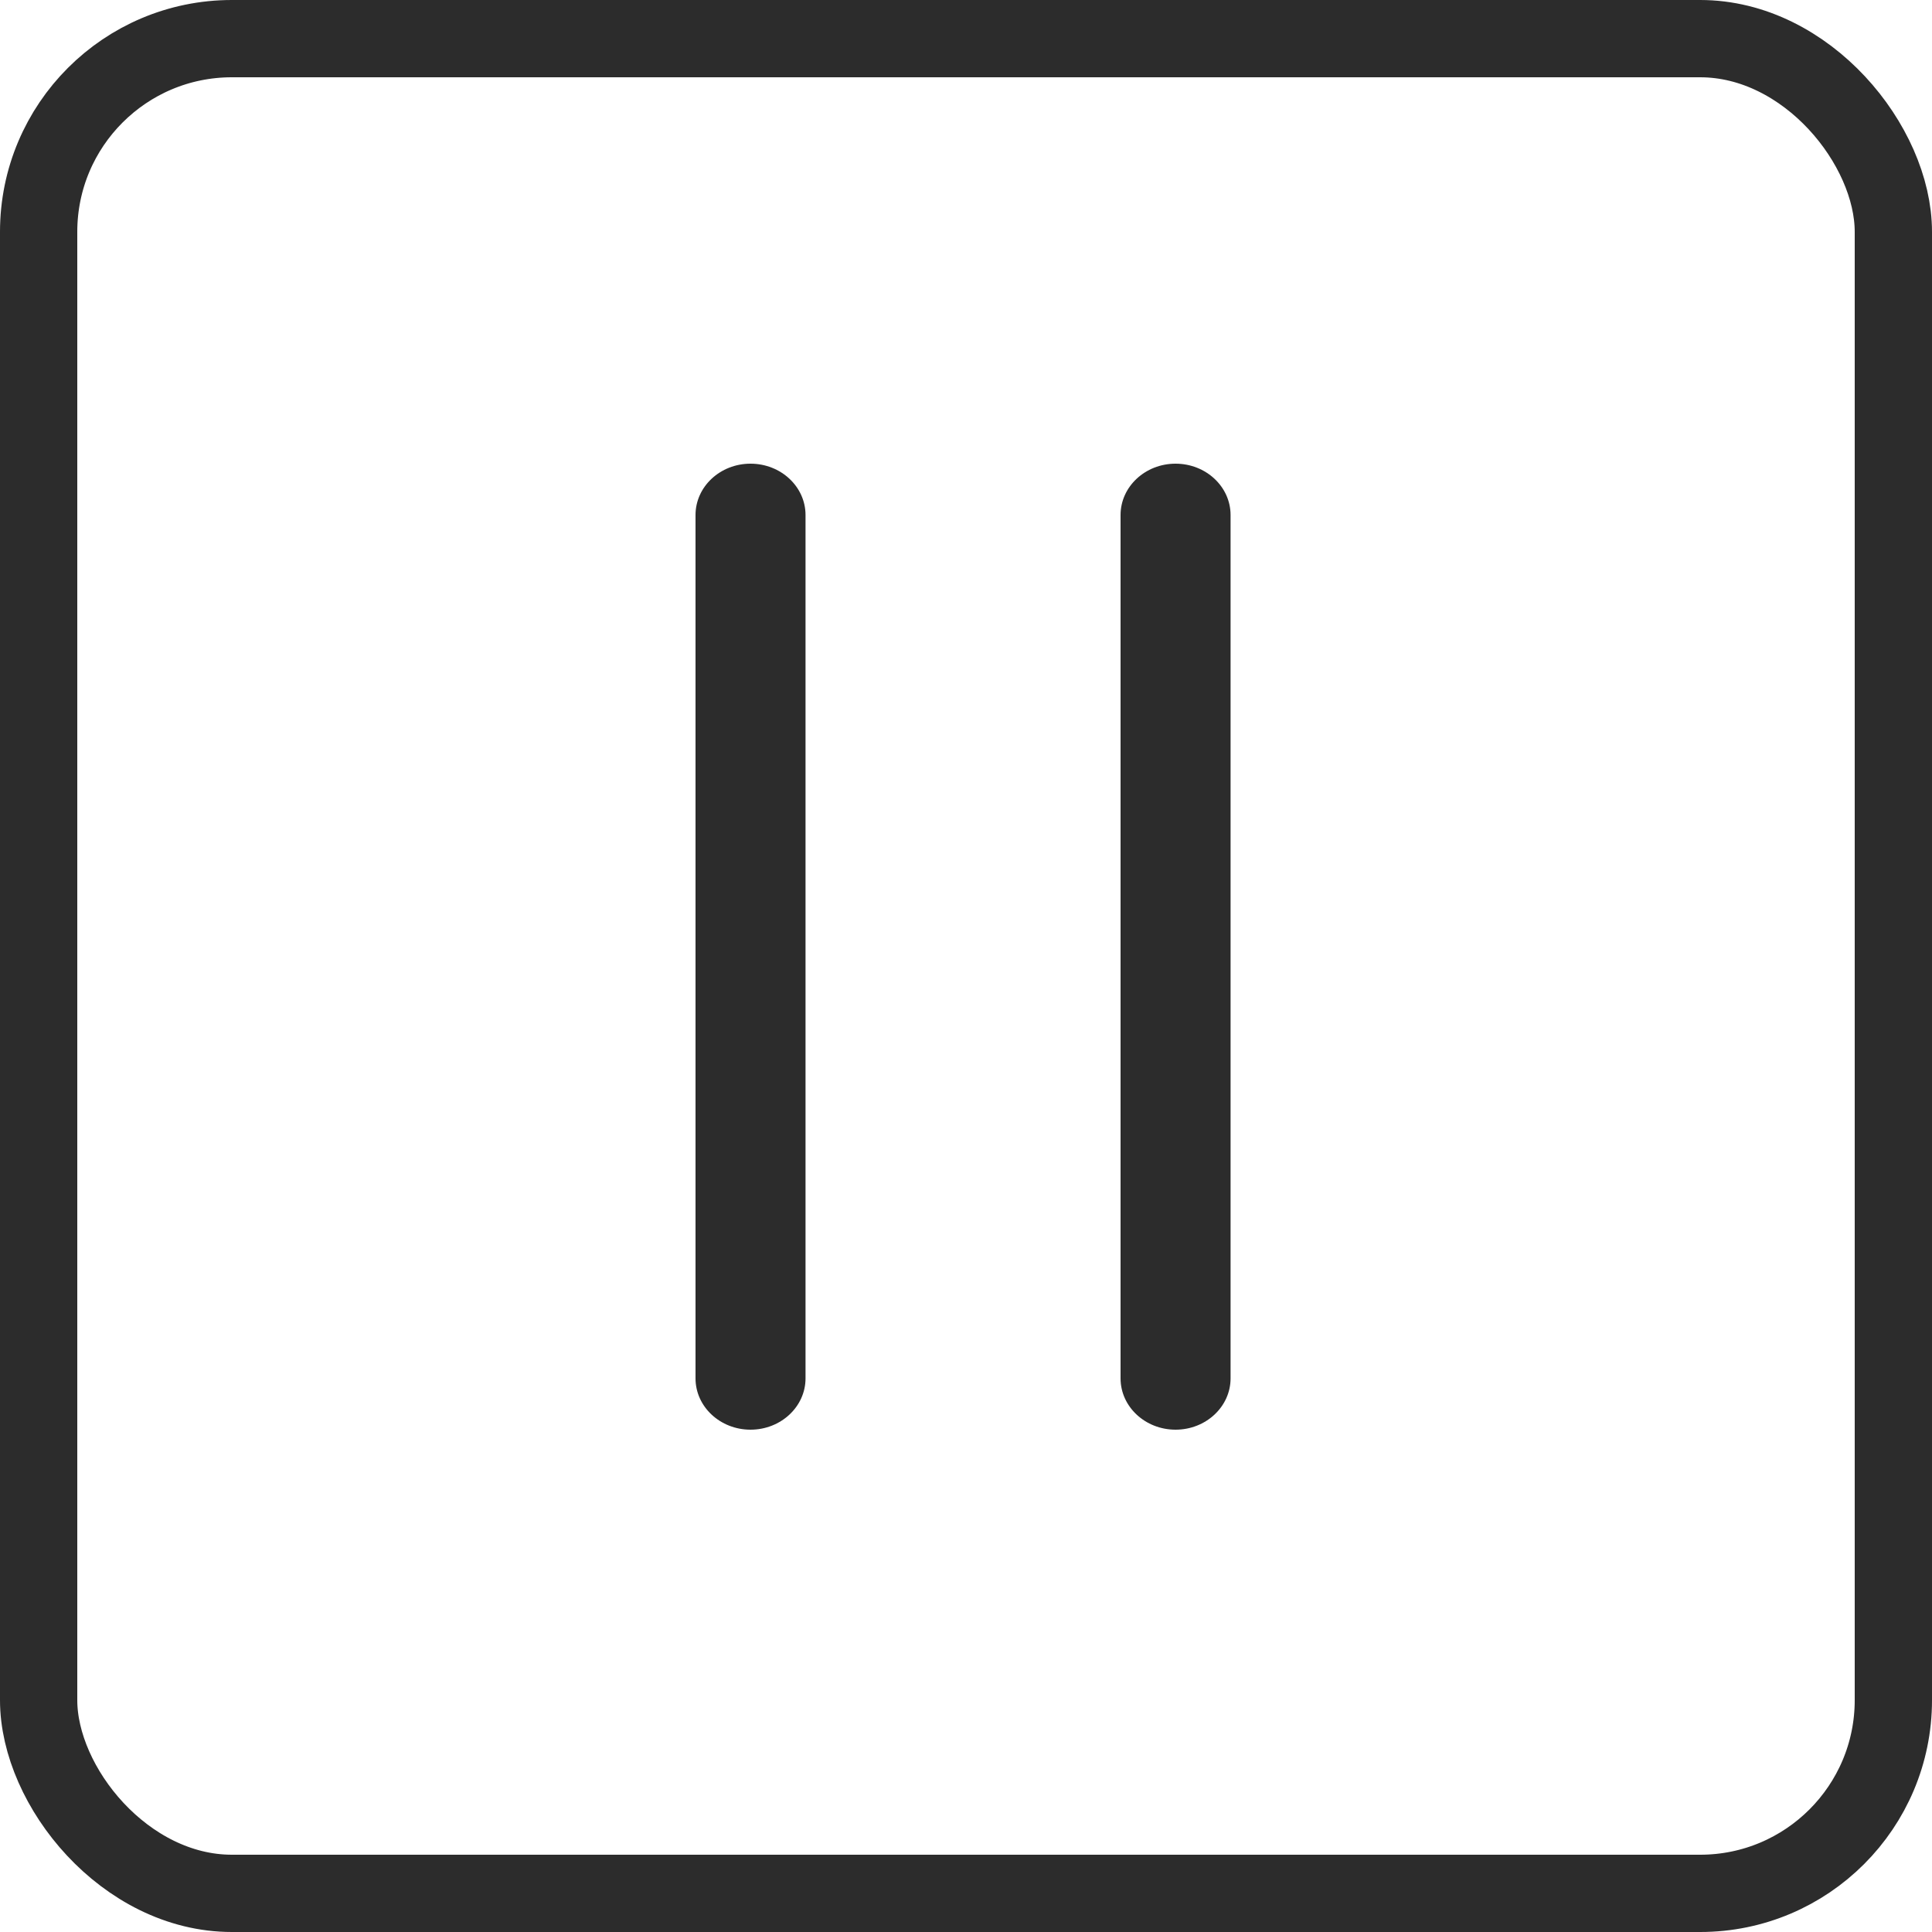 <svg width="50" height="50" viewBox="0 0 50 50" fill="none" xmlns="http://www.w3.org/2000/svg">
<rect x="1" y="1" width="48" height="48" rx="5" stroke="#2C2C2C" stroke-width="2"/>
<path d="M19.423 12C18.638 12 18 12.595 18 13.329V35.672C18 36.405 18.638 37 19.423 37C20.209 37 20.847 36.405 20.847 35.672V13.329C20.847 12.595 20.209 12 19.423 12Z" fill="#2C2C2C"/>
<path d="M30.423 12C29.638 12 29 12.595 29 13.329V35.672C29 36.405 29.638 37 30.423 37C31.209 37 31.847 36.405 31.847 35.672V13.329C31.847 12.595 31.209 12 30.423 12Z" fill="#2C2C2C"/>
</svg>
